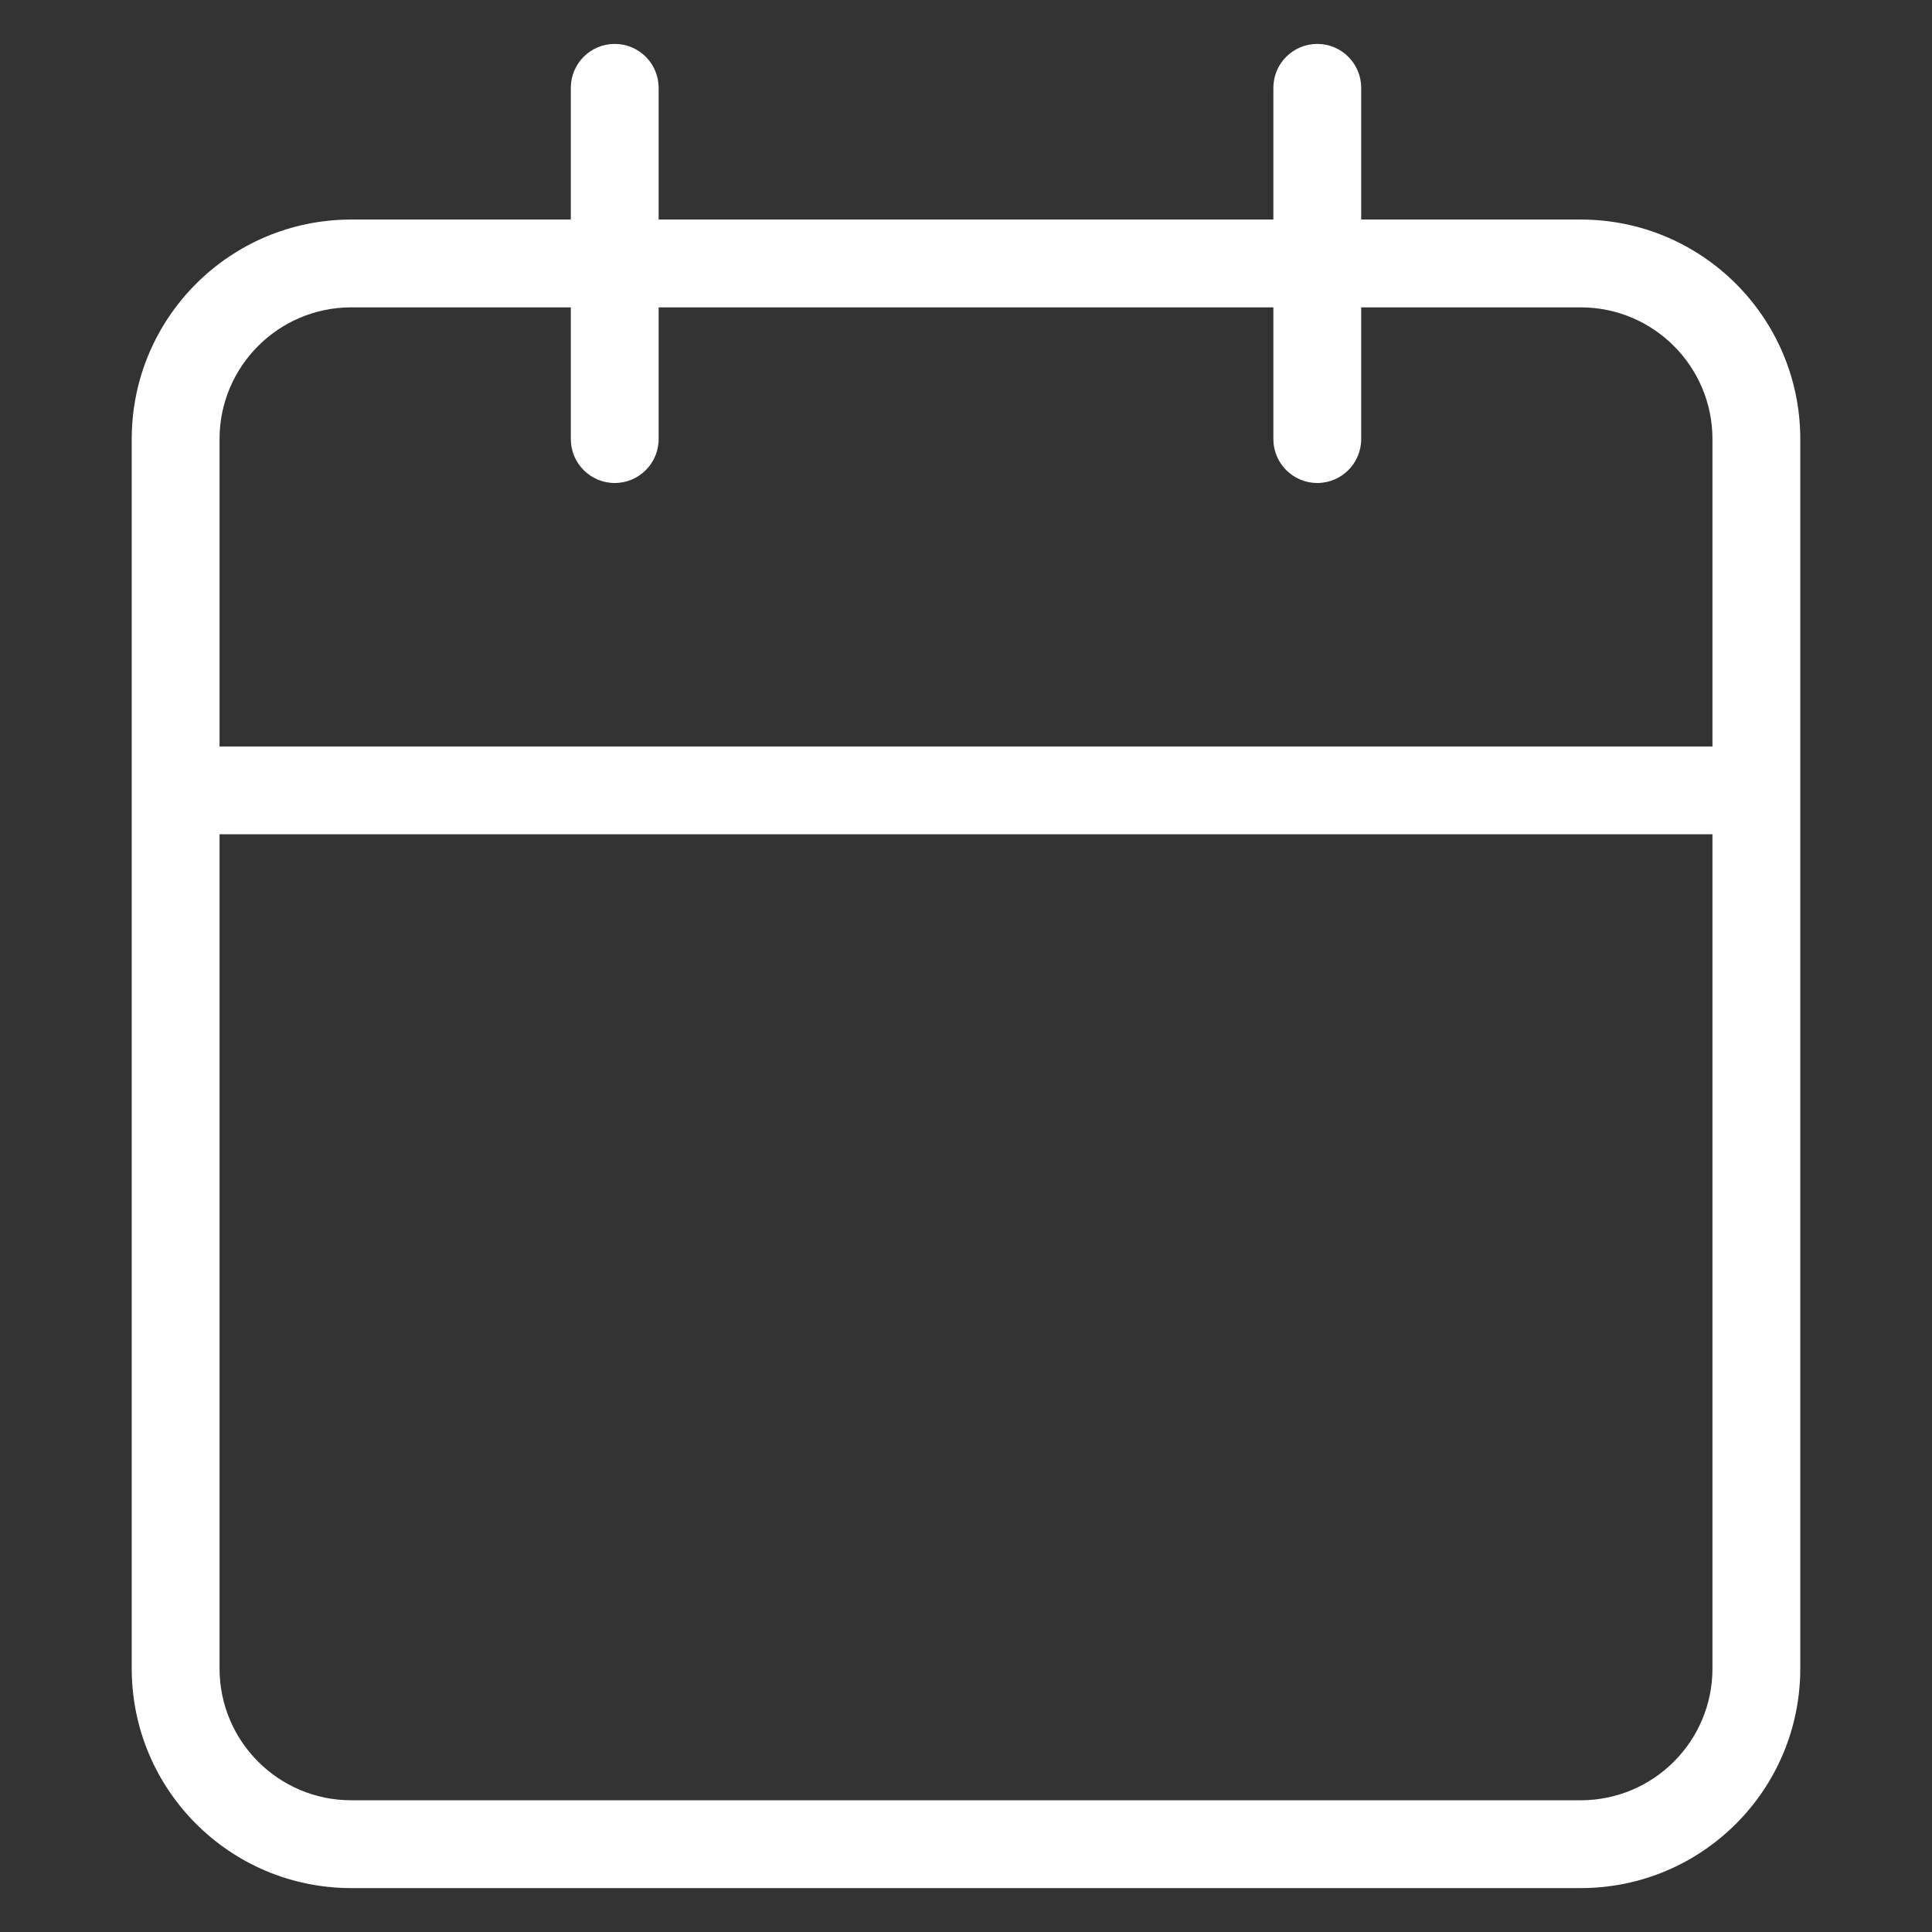 <svg width="22" height="22" viewBox="0 0 22 22" fill="none" xmlns="http://www.w3.org/2000/svg">
<rect x="0" y="0" width="22" height="22" fill="#333333" stroke="none"/>
<path fill-rule="evenodd" clip-rule="evenodd" d="M7 0.5C7.276 0.5 7.5 0.724 7.5 1V2.5H14.5V1C14.5 0.724 14.724 0.5 15 0.5C15.276 0.5 15.5 0.724 15.5 1V2.5H18C19.381 2.5 20.5 3.619 20.5 5V19C20.5 20.381 19.381 21.5 18 21.5H4C2.619 21.5 1.5 20.381 1.5 19V5C1.5 3.619 2.619 2.5 4 2.5H6.5V1C6.5 0.724 6.724 0.5 7 0.5ZM6.5 3.5H4C3.172 3.5 2.5 4.172 2.5 5V8.5H19.5V5C19.5 4.172 18.828 3.5 18 3.5H15.5V5C15.5 5.276 15.276 5.5 15 5.5C14.724 5.5 14.5 5.276 14.5 5V3.5H7.5V5C7.5 5.276 7.276 5.5 7 5.5C6.724 5.5 6.5 5.276 6.5 5V3.5ZM19.5 9.5H2.5V19C2.5 19.828 3.172 20.5 4 20.5H18C18.828 20.5 19.5 19.828 19.5 19V9.5Z" fill="white"/>
</svg>
